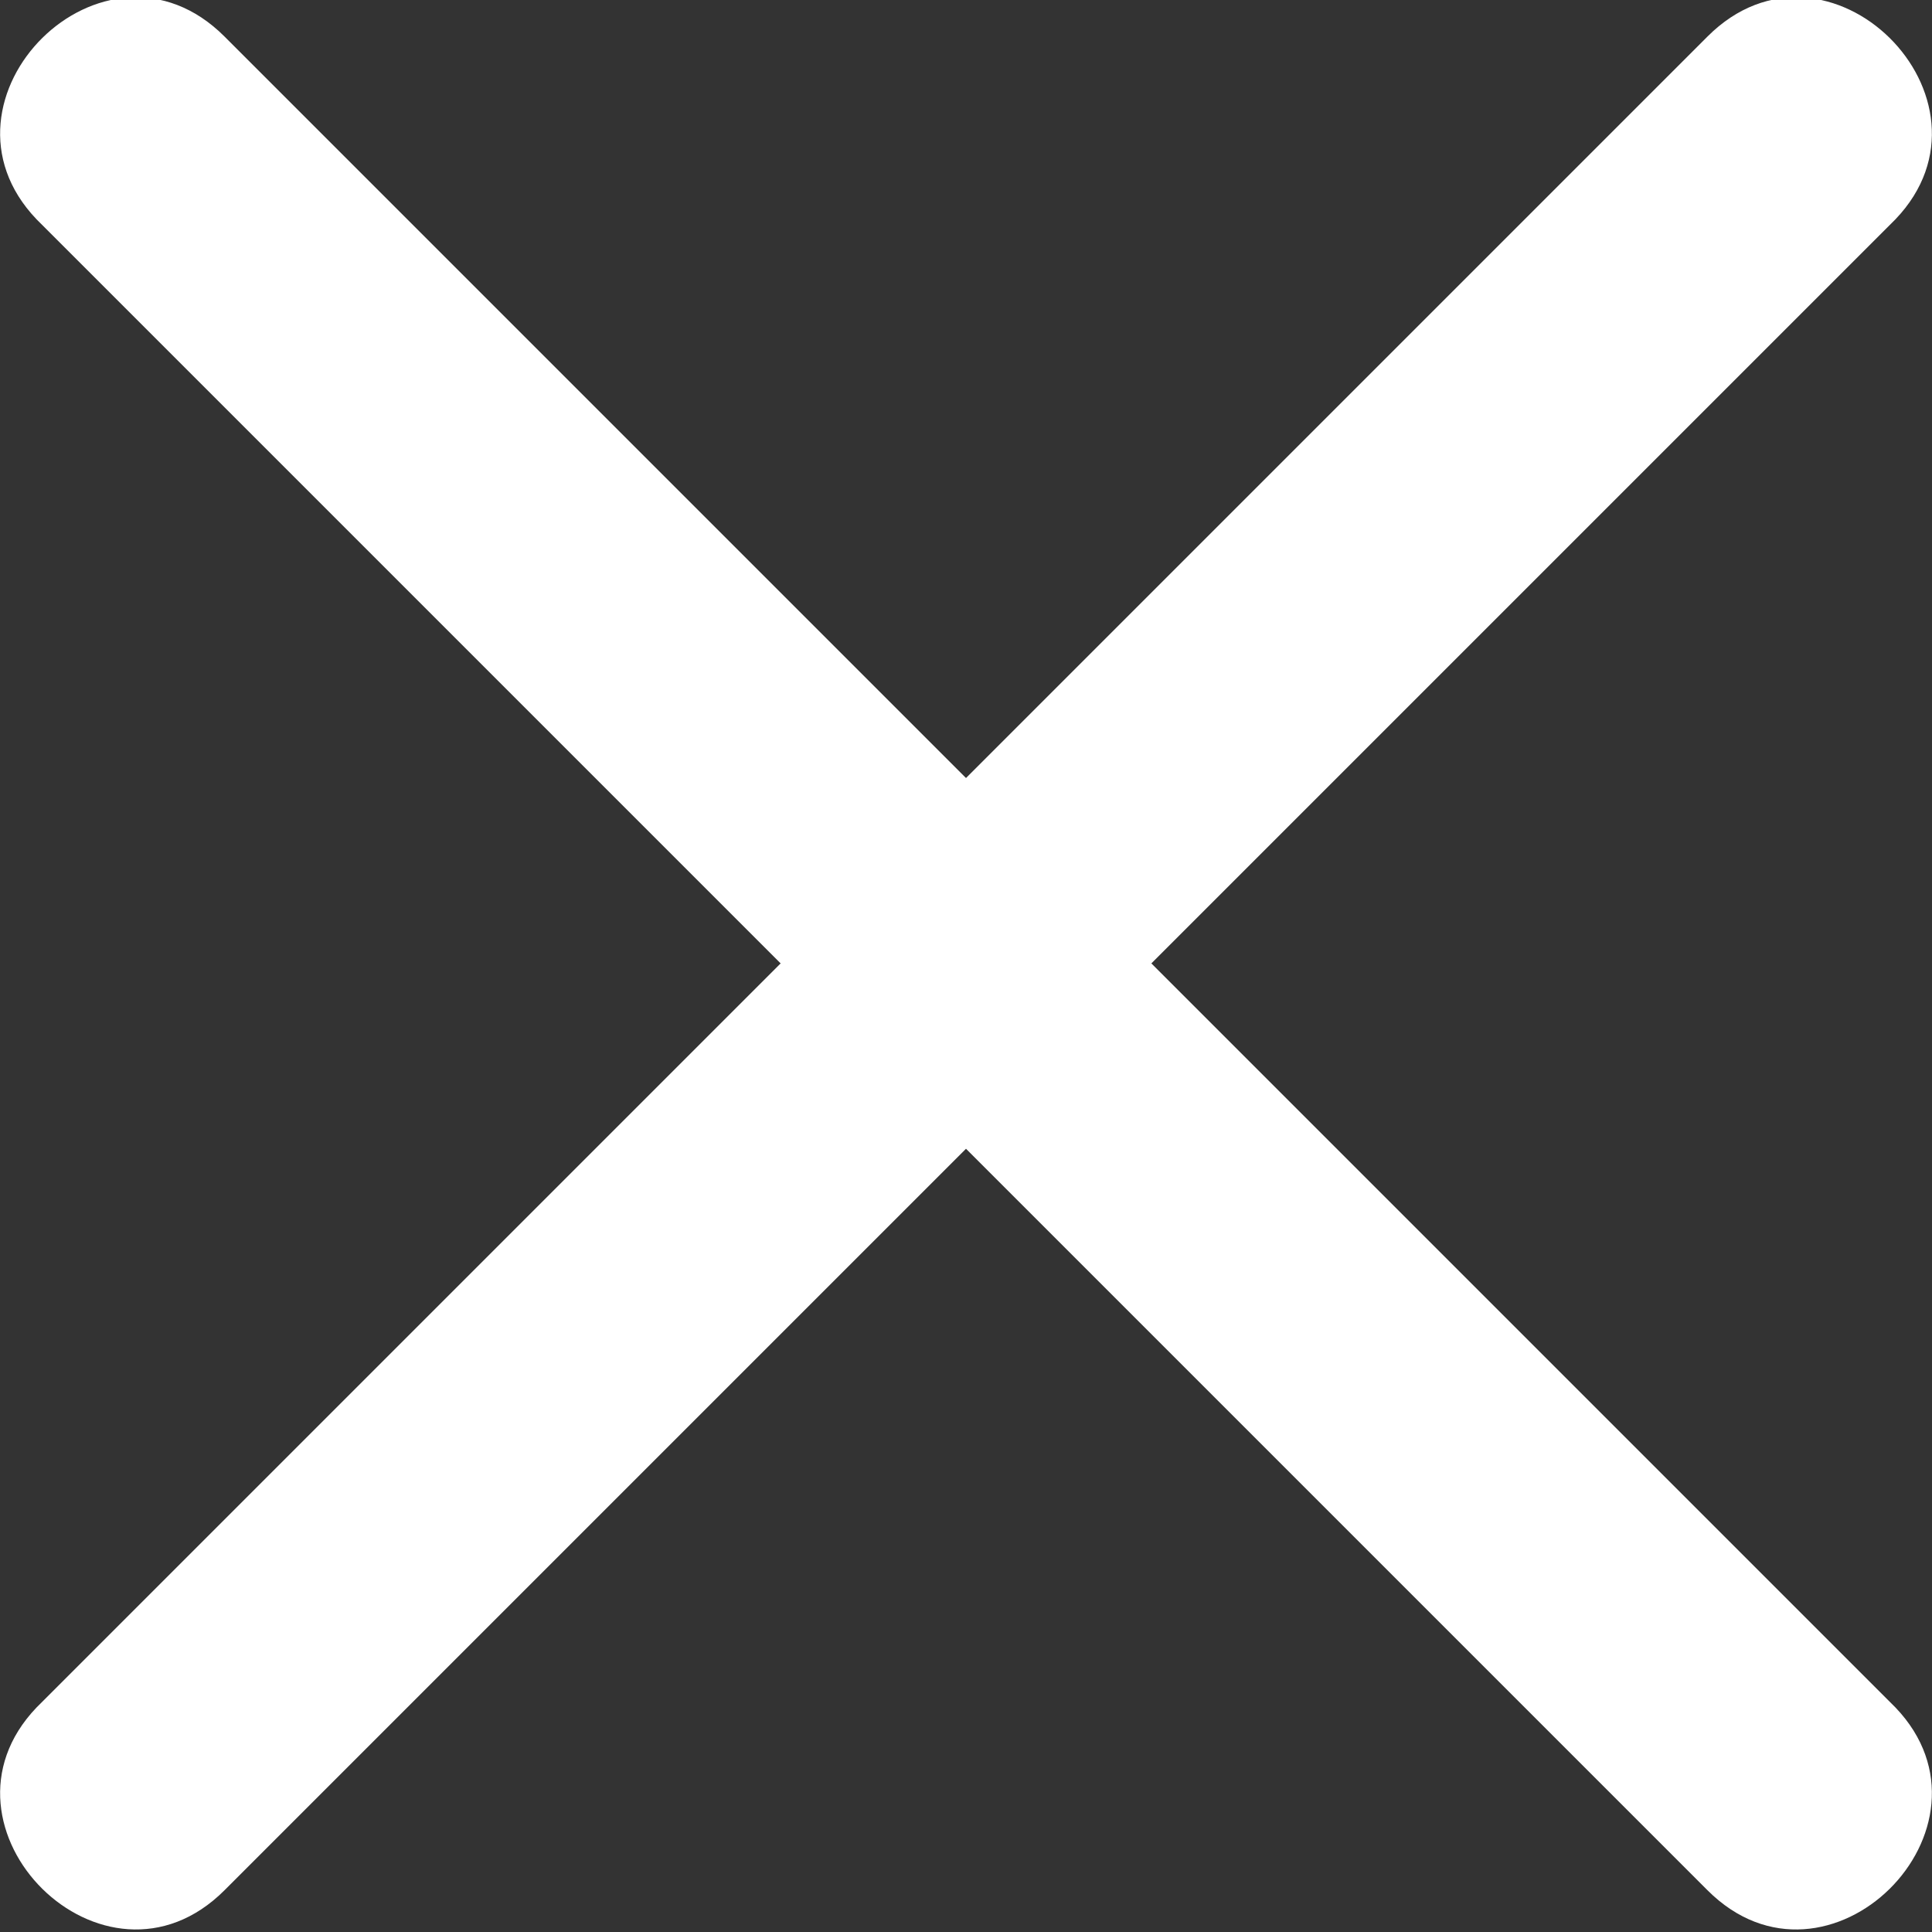 <svg id="e2cba332-a7df-49b6-921b-5947fa93cfd3" data-name="Capa 1" xmlns="http://www.w3.org/2000/svg" width="37" height="37" viewBox="0 0 37 37">
  <rect x="0" y="0" width="37" height="37" fill="#333333" stroke="none"/>
  <defs>
    <style>
      .ad5a8db7-bd74-4b42-b94c-095a9215afa7 {
        fill: #fff;
      }
    </style>
  </defs>
  <title>menu-cerrado</title>
  <path class="ad5a8db7-bd74-4b42-b94c-095a9215afa7" d="M-458.8,122.1l10.8,10.8,17.2,17.2,4,4c2.3,2.3,5.8-1.2,3.6-3.5L-434,139.8l-17.2-17.2-4-4c-2.3-2.3-5.8,1.2-3.6,3.5Z" transform="translate(459.5 -117.9)"/>
  <path class="ad5a8db7-bd74-4b42-b94c-095a9215afa7" d="M-426.8,118.6l-10.8,10.8-17.2,17.2-4,4c-2.2,2.3,1.3,5.8,3.6,3.5l10.8-10.8,17.2-17.2,4-4c2.2-2.3-1.3-5.8-3.6-3.5Z" transform="translate(459.5 -117.9)"/>
</svg>
